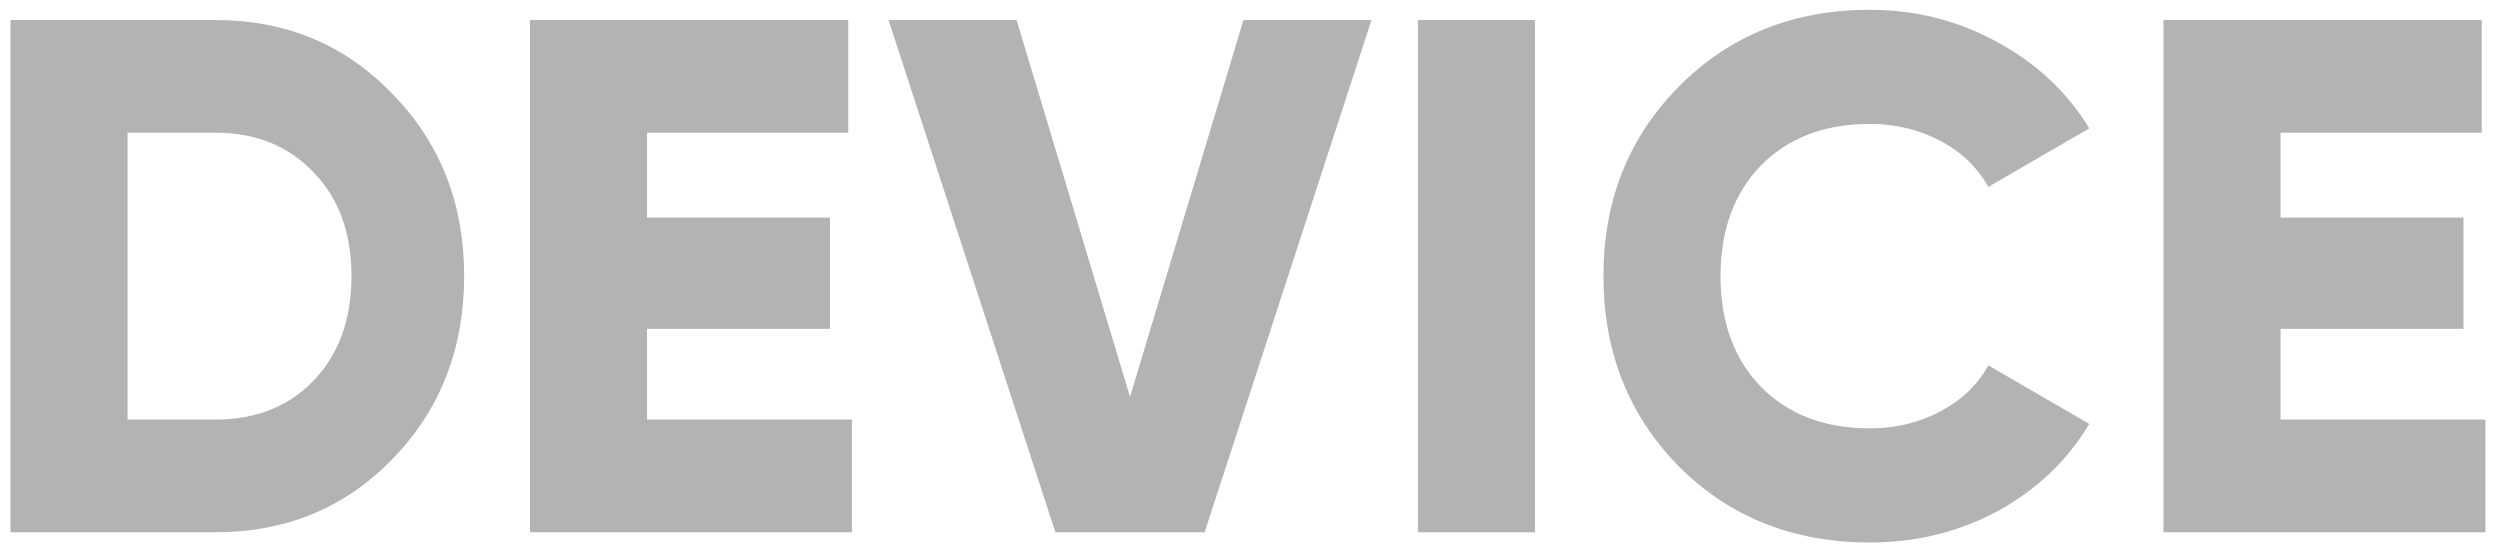 <svg width="164" height="36" viewBox="0 0 164 36" xmlns="http://www.w3.org/2000/svg" fill="#000000" opacity="0.3"><path d="M14.128 1.315c4.64 0 8.512 1.616 11.616 4.848 3.136 3.2 4.704 7.184 4.704 11.952s-1.568 8.768-4.704 12c-3.104 3.2-6.976 4.8-11.616 4.8H.688v-33.6h13.44zm0 26.208c2.656 0 4.8-.848 6.432-2.544 1.664-1.73 2.496-4.017 2.496-6.865s-.832-5.12-2.496-6.816c-1.632-1.73-3.776-2.593-6.432-2.593h-5.76v18.816h5.76zM42.446 27.523h13.44v7.392h-21.12v-33.6h20.88v7.392h-13.2v5.568h12v7.296h-12v5.953zM69.233 34.915L58.29 1.315h8.4l7.44 24.72 7.44-24.72h8.4l-10.945 33.6h-9.792zM93.015 1.315h7.68v33.6h-7.68v-33.6zM122.658 35.587c-5.024 0-9.2-1.664-12.528-4.992-3.296-3.36-4.944-7.52-4.944-12.48 0-4.96 1.648-9.104 4.944-12.432 3.328-3.36 7.504-5.04 12.528-5.04 3.008 0 5.792.704 8.352 2.112 2.56 1.376 4.576 3.264 6.048 5.664l-6.624 3.84c-.736-1.313-1.792-2.32-3.168-3.025-1.376-.736-2.912-1.104-4.608-1.104-2.976 0-5.36.913-7.152 2.737-1.76 1.824-2.64 4.24-2.64 7.248s.88 5.424 2.64 7.248c1.792 1.824 4.176 2.736 7.152 2.736 1.696 0 3.232-.37 4.608-1.105 1.408-.736 2.464-1.744 3.168-3.024l6.624 3.84c-1.44 2.4-3.44 4.305-6 5.713-2.56 1.376-5.36 2.064-8.4 2.064zM149.604 27.523h13.44v7.392h-21.12v-33.6h20.88v7.392h-13.2v5.568h12v7.296h-12v5.953z"/></svg>

